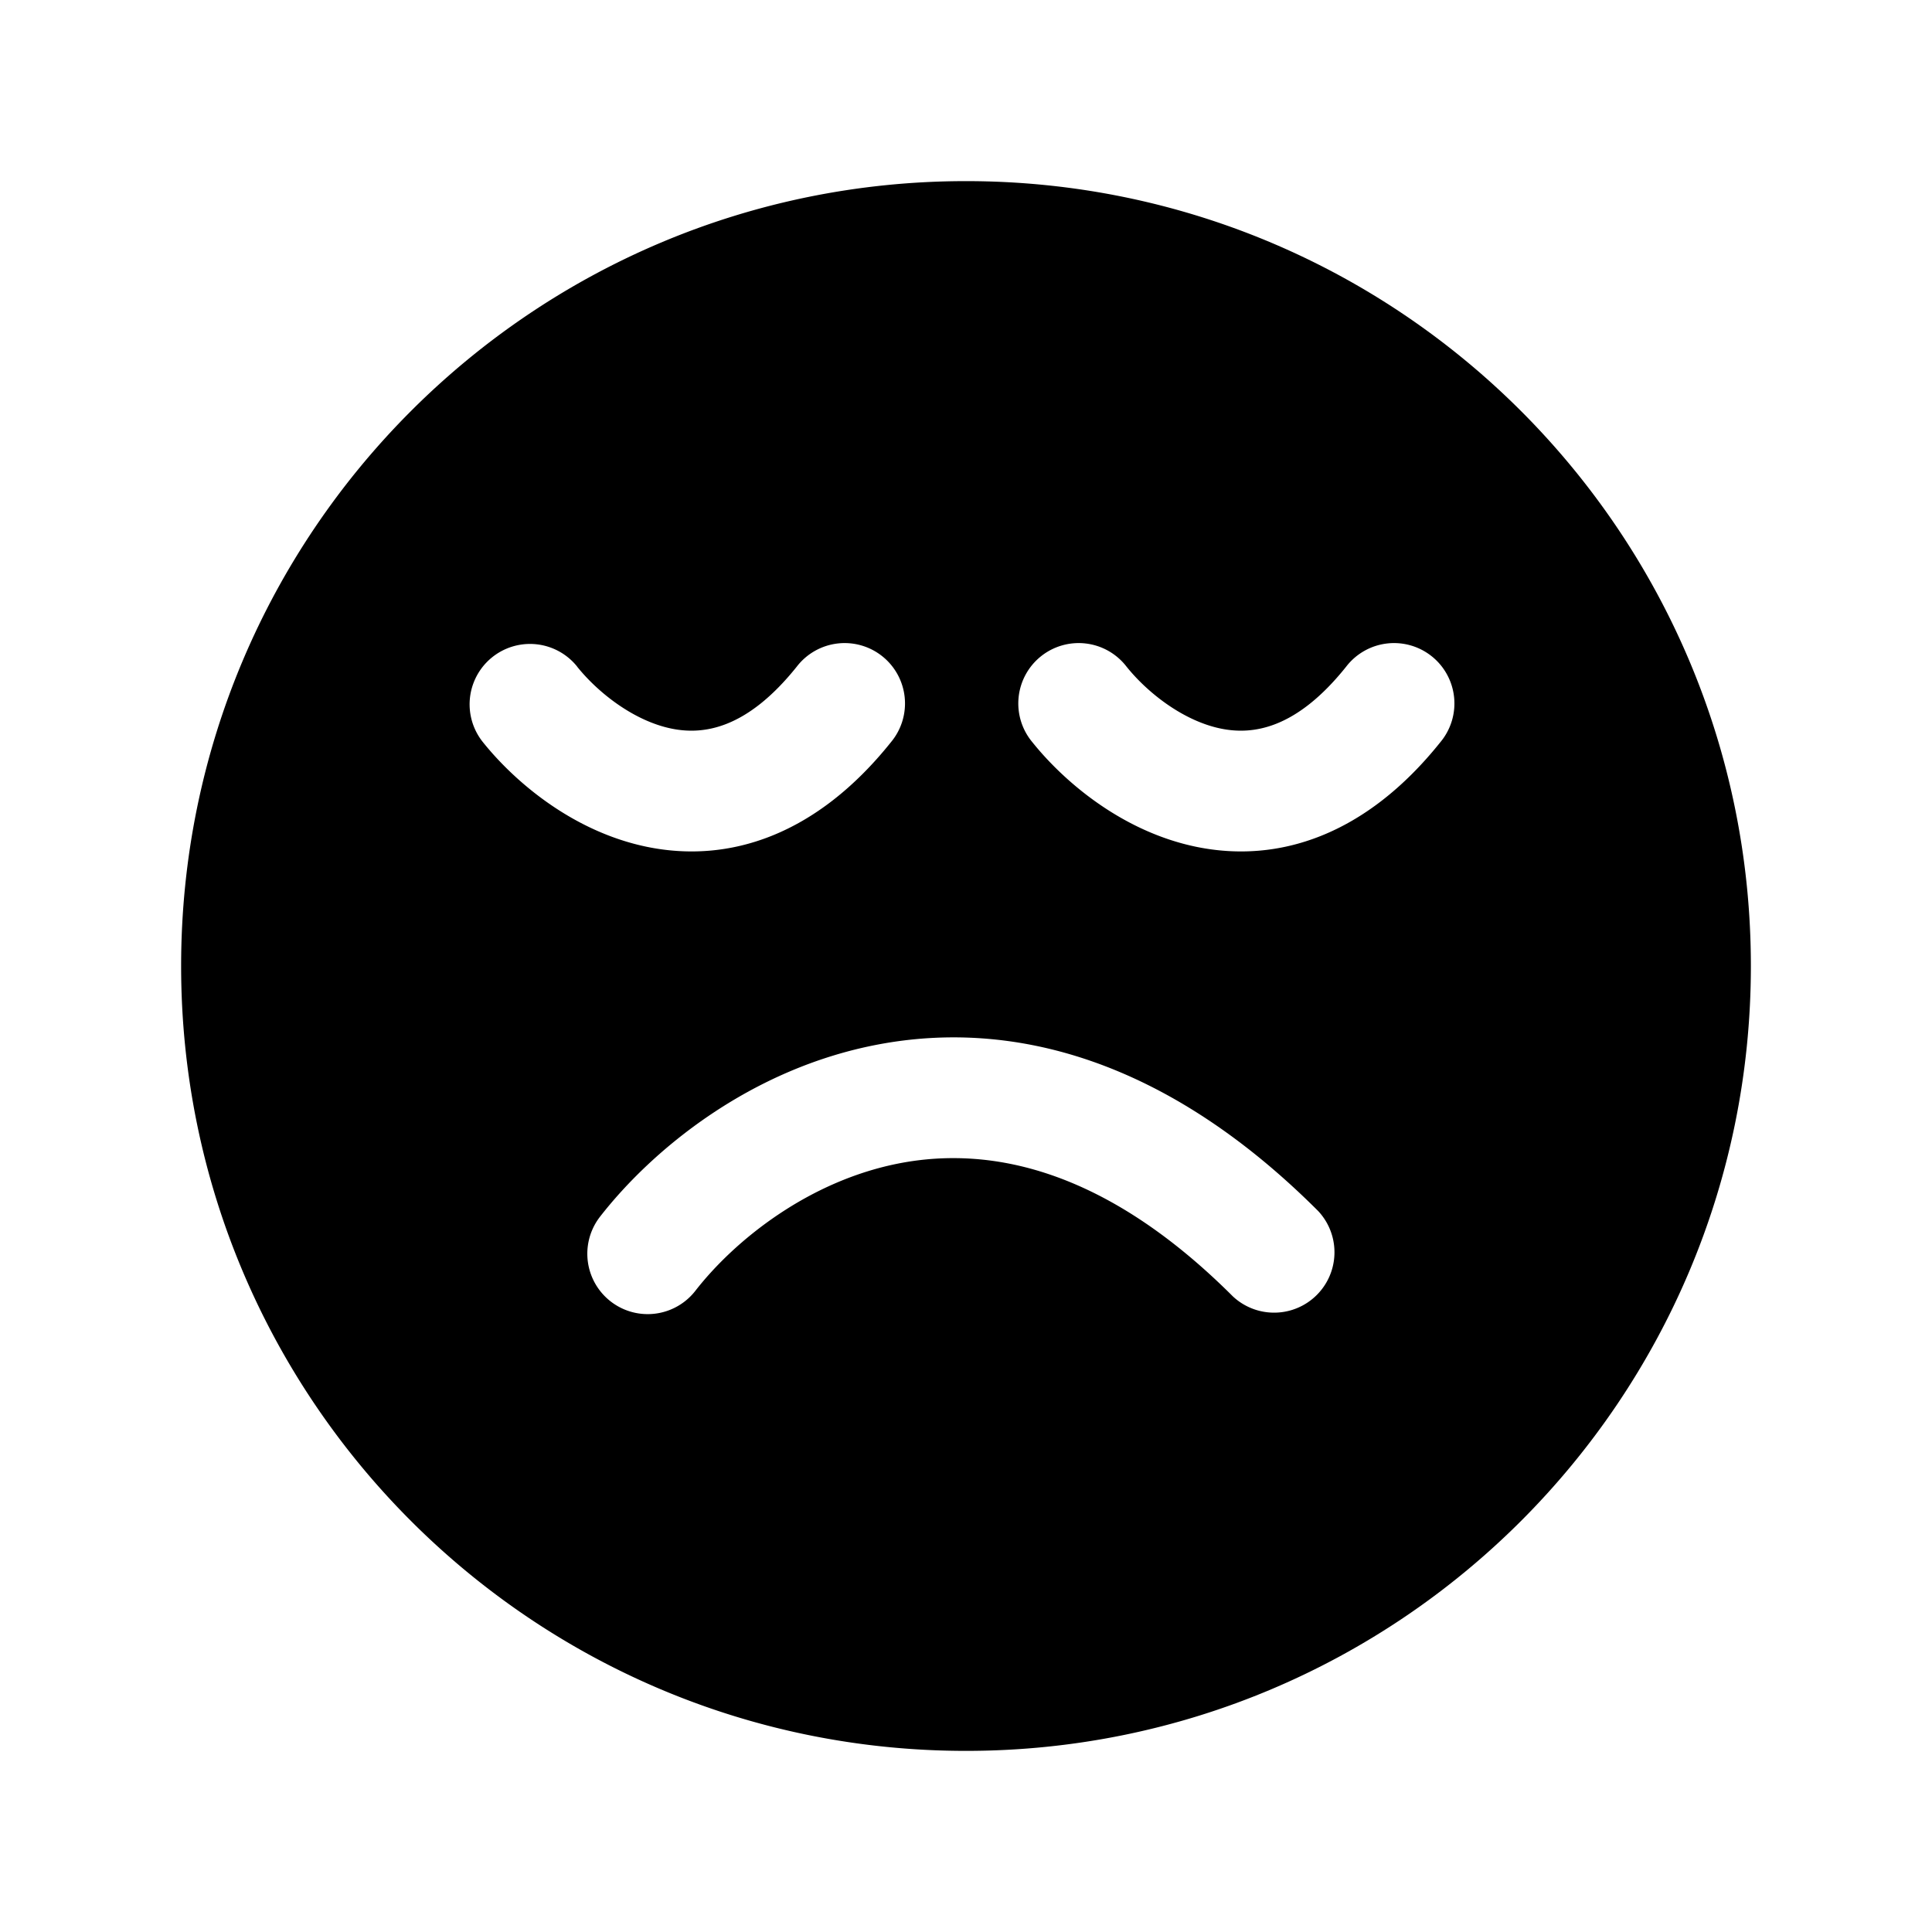 <svg xmlns="http://www.w3.org/2000/svg" width="24" height="24" fill="none" viewBox="0 0 24 24">
  <path fill="#000" fill-rule="evenodd" d="M12 21.75c5.385 0 9.75-4.365 9.75-9.75S17.385 2.25 12 2.25 2.25 6.615 2.25 12s4.365 9.75 9.75 9.75ZM7.17 8.281a.75.75 0 1 0-1.172.937c.393.491 1.118 1.114 2.045 1.303 1.01.205 2.095-.138 3.026-1.303a.75.75 0 1 0-1.171-.937c-.629.786-1.169.849-1.556.77-.47-.096-.915-.448-1.173-.77Zm6.824 0a.75.75 0 1 0-1.171.937c.393.491 1.118 1.114 2.045 1.303 1.01.205 2.095-.138 3.026-1.303a.75.75 0 1 0-1.171-.937c-.628.786-1.169.849-1.556.77-.47-.096-.915-.448-1.173-.77Zm-5.356 7.754c.487-.626 1.411-1.373 2.556-1.588 1.091-.204 2.515.052 4.122 1.658a.75.75 0 0 0 1.06-1.06c-1.903-1.904-3.81-2.38-5.457-2.072-1.593.298-2.814 1.305-3.465 2.141a.75.75 0 1 0 1.184.921Z" clip-rule="evenodd"/>
</svg>
